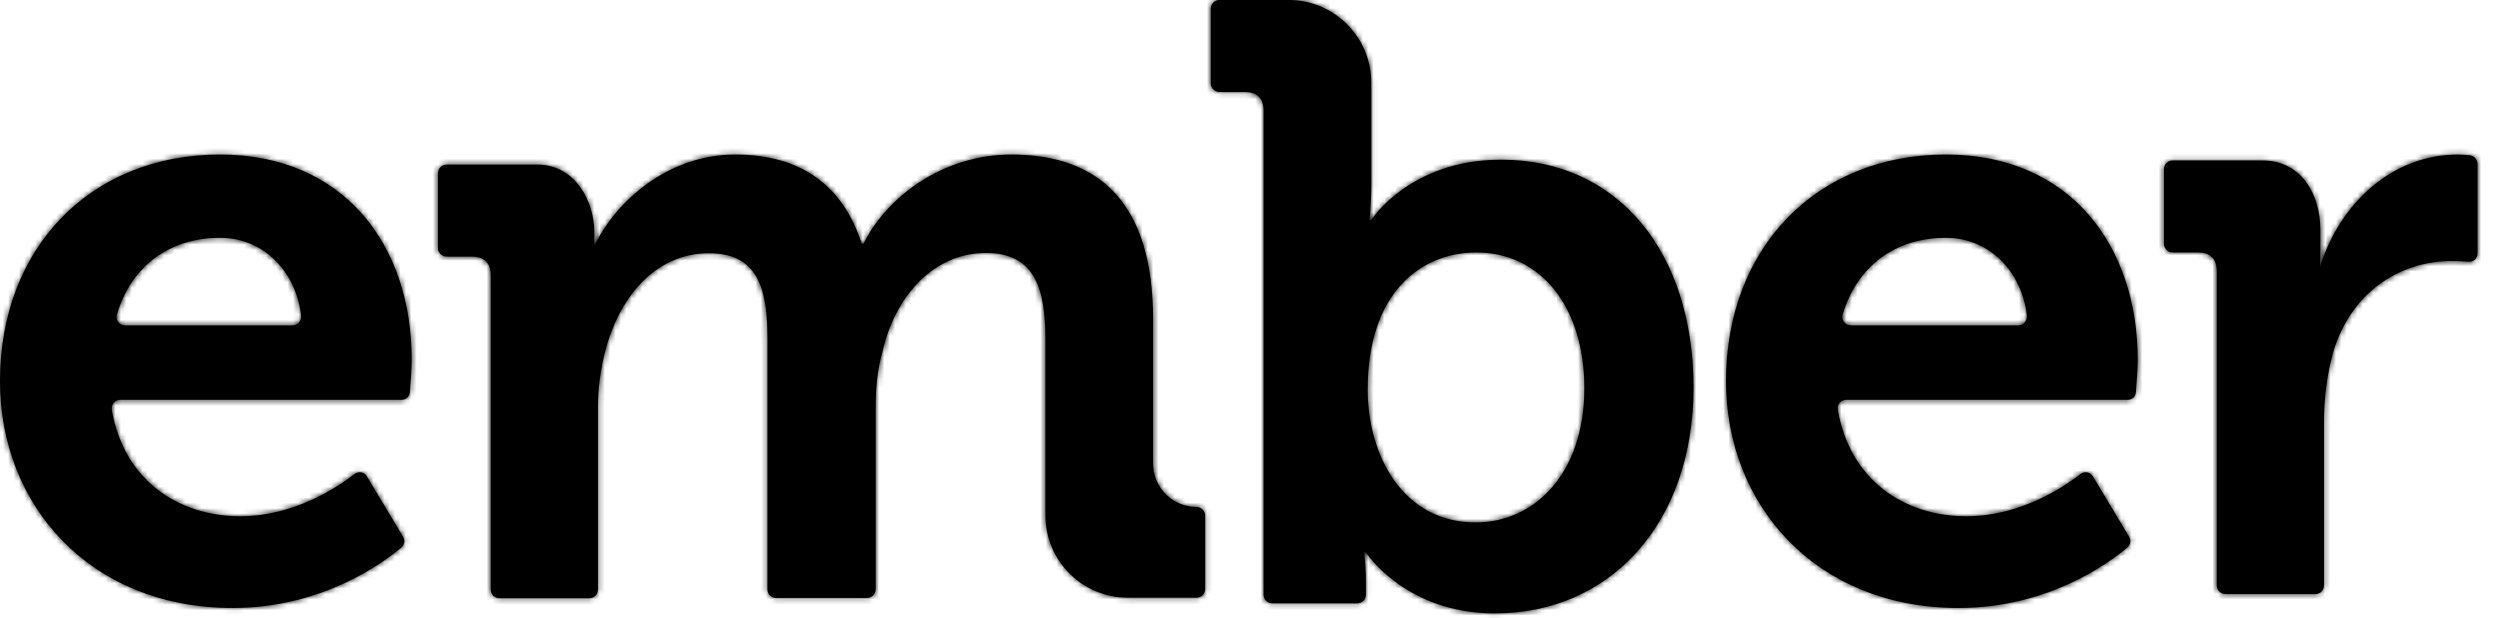 <svg width="465" height="115" viewBox="0 0 465 115" fill="none" xmlns="http://www.w3.org/2000/svg">
<path fill-rule="evenodd" clip-rule="evenodd" d="M255.06 40.921C255.06 40.921 262.152 29.708 279.21 29.708C301.012 29.708 314.908 46.91 315.004 71.923C315.004 97.51 299.383 114.09 278.06 114.09C261.337 114.09 254.054 102.733 254.054 102.733H253.719C253.719 102.733 254.054 104.938 254.054 108.1V110.64C254.054 111.502 253.335 112.221 252.473 112.221H236.612C235.75 112.221 235.031 111.502 235.031 110.64V20.604C235.031 18.208 233.737 17.106 231.533 17.106H226.79C225.927 17.106 225.208 16.387 225.208 15.525V1.581C225.208 0.719 225.927 0 226.79 0H239.679C248.16 0 255.06 6.9 255.06 15.381V34.117C255.06 38.094 254.725 40.921 254.725 40.921H255.06ZM214.475 86.202C214.475 90.706 218.117 94.3 222.573 94.3C223.435 94.3 224.106 95.019 224.154 95.785V109.585C224.154 110.448 223.435 111.167 222.573 111.167H209.779C201.298 111.167 194.446 104.315 194.446 95.833V63.154C194.446 54.002 192.673 47.054 183.377 47.054C173.41 47.054 166.319 55.44 164.115 65.55C163.204 68.713 162.869 72.019 162.869 75.804V109.633C162.869 110.496 162.15 111.215 161.288 111.215H144.325C143.462 111.215 142.744 110.496 142.744 109.633V63.202C142.744 54.529 141.498 47.102 131.867 47.102C121.756 47.102 115 55.487 112.46 65.742C111.694 68.904 111.215 72.21 111.215 75.852V109.681C111.215 110.544 110.496 111.262 109.633 111.262H92.862C92 111.262 91.281 110.544 91.281 109.681V51.223C91.281 48.827 89.987 47.725 87.783 47.725H83.04C82.177 47.725 81.458 47.006 81.458 46.144V32.2C81.458 31.337 82.177 30.619 83.04 30.619H99.954C107.046 30.619 110.544 37.519 110.544 43.221V45.473H110.688C114.473 37.615 124.104 28.75 136.754 28.75C148.925 28.75 156.783 34.452 160.281 45.329H160.617C164.881 36.656 175.327 28.75 188.121 28.75C204.844 28.75 214.475 38.19 214.475 59.369V86.202ZM274.467 97.175C261.05 97.175 254.39 84.86 254.39 72.402C254.39 54.577 264.165 46.958 274.61 46.958C286.446 46.958 294.688 56.925 294.688 72.21C294.688 88.167 285.344 97.175 274.467 97.175ZM321.042 70.917C321.042 46.144 337.812 28.75 361.962 28.75C385.01 28.75 397.612 45.665 397.612 66.94C397.612 68.521 397.421 71.252 397.277 72.929C397.229 73.744 396.558 74.367 395.744 74.367H343.371C342.365 74.367 341.646 75.277 341.837 76.235C344.09 89.269 354.152 96.025 365.748 96.025C375.81 96.025 383.908 90.562 386.975 88.167C387.742 87.592 388.796 87.783 389.275 88.598L396.031 99.858C396.415 100.481 396.271 101.344 395.696 101.823C392.438 104.602 381.081 113.083 364.31 113.083C337.621 113.083 321.042 93.821 321.042 70.917ZM375.427 60.519H344.233C343.179 60.519 342.413 59.465 342.748 58.458C345.431 49.546 352.427 44.227 361.962 44.227C369.677 44.227 375.954 50.073 377.008 58.698C377.056 59.656 376.385 60.519 375.427 60.519ZM0 70.917C0 46.144 16.771 28.75 40.921 28.75C64.017 28.75 76.619 45.665 76.571 66.94C76.571 68.521 76.379 71.252 76.235 72.929C76.188 73.744 75.517 74.367 74.702 74.367H22.329C21.323 74.367 20.652 75.277 20.796 76.235C23.048 89.269 33.11 96.025 44.706 96.025C54.769 96.025 62.867 90.562 65.933 88.167C66.7 87.592 67.754 87.783 68.233 88.598L74.99 99.858C75.373 100.481 75.229 101.344 74.654 101.823C71.396 104.602 60.04 113.083 43.269 113.083C16.579 113.083 0 93.821 0 70.917ZM54.433 60.519H23.24C22.185 60.519 21.419 59.465 21.754 58.458C24.438 49.546 31.433 44.227 40.969 44.227C48.683 44.227 54.96 50.073 56.015 58.698C56.062 59.656 55.392 60.519 54.433 60.519ZM458.834 28.846C459.039 28.863 459.238 28.88 459.425 28.894C460.192 28.99 460.815 29.66 460.815 30.523V47.15C460.815 48.06 460.048 48.779 459.137 48.683C458.323 48.587 457.173 48.54 455.927 48.54C447.398 48.54 437.623 53.427 433.981 65.454C432.879 69.431 432.256 73.84 432.256 78.583V108.915C432.256 109.777 431.538 110.496 430.675 110.496H413.904C413.042 110.496 412.323 109.777 412.323 108.915V50.456C412.323 48.06 411.029 46.958 408.825 46.958H404.081C403.219 46.958 402.5 46.24 402.5 45.377V31.433C402.5 30.571 403.219 29.852 404.081 29.852H420.852C427.944 29.852 431.585 35.985 431.585 42.79V47.533C431.585 48.635 431.538 49.21 431.49 49.45H431.585C435.227 37.902 444.858 28.75 457.173 28.75C457.725 28.75 458.303 28.8 458.834 28.846Z" fill="black"/>
<mask id="mask0_144_7641" style="mask-type:alpha" maskUnits="userSpaceOnUse" x="0" y="0" width="461" height="115">
<path fill-rule="evenodd" clip-rule="evenodd" d="M255.06 40.921C255.06 40.921 262.152 29.708 279.21 29.708C301.012 29.708 314.908 46.91 315.004 71.923C315.004 97.51 299.383 114.09 278.06 114.09C261.337 114.09 254.054 102.733 254.054 102.733H253.719C253.719 102.733 254.054 104.938 254.054 108.1V110.64C254.054 111.502 253.335 112.221 252.473 112.221H236.612C235.75 112.221 235.031 111.502 235.031 110.64V20.604C235.031 18.208 233.737 17.106 231.533 17.106H226.79C225.927 17.106 225.208 16.387 225.208 15.525V1.581C225.208 0.719 225.927 0 226.79 0H239.679C248.16 0 255.06 6.9 255.06 15.381V34.117C255.06 38.094 254.725 40.921 254.725 40.921H255.06ZM214.475 86.202C214.475 90.706 218.117 94.3 222.573 94.3C223.435 94.3 224.106 95.019 224.154 95.785V109.585C224.154 110.448 223.435 111.167 222.573 111.167H209.779C201.298 111.167 194.446 104.315 194.446 95.833V63.154C194.446 54.002 192.673 47.054 183.377 47.054C173.41 47.054 166.319 55.44 164.115 65.55C163.204 68.713 162.869 72.019 162.869 75.804V109.633C162.869 110.496 162.15 111.215 161.288 111.215H144.325C143.462 111.215 142.744 110.496 142.744 109.633V63.202C142.744 54.529 141.498 47.102 131.867 47.102C121.756 47.102 115 55.487 112.46 65.742C111.694 68.904 111.215 72.21 111.215 75.852V109.681C111.215 110.544 110.496 111.262 109.633 111.262H92.862C92 111.262 91.281 110.544 91.281 109.681V51.223C91.281 48.827 89.987 47.725 87.783 47.725H83.04C82.177 47.725 81.458 47.006 81.458 46.144V32.2C81.458 31.337 82.177 30.619 83.04 30.619H99.954C107.046 30.619 110.544 37.519 110.544 43.221V45.473H110.688C114.473 37.615 124.104 28.75 136.754 28.75C148.925 28.75 156.783 34.452 160.281 45.329H160.617C164.881 36.656 175.327 28.75 188.121 28.75C204.844 28.75 214.475 38.19 214.475 59.369V86.202ZM274.467 97.175C261.05 97.175 254.39 84.86 254.39 72.402C254.39 54.577 264.165 46.958 274.61 46.958C286.446 46.958 294.688 56.925 294.688 72.21C294.688 88.167 285.344 97.175 274.467 97.175ZM321.042 70.917C321.042 46.144 337.812 28.75 361.962 28.75C385.01 28.75 397.612 45.665 397.612 66.94C397.612 68.521 397.421 71.252 397.277 72.929C397.229 73.744 396.558 74.367 395.744 74.367H343.371C342.365 74.367 341.646 75.277 341.837 76.235C344.09 89.269 354.152 96.025 365.748 96.025C375.81 96.025 383.908 90.562 386.975 88.167C387.742 87.592 388.796 87.783 389.275 88.598L396.031 99.858C396.415 100.481 396.271 101.344 395.696 101.823C392.438 104.602 381.081 113.083 364.31 113.083C337.621 113.083 321.042 93.821 321.042 70.917ZM375.427 60.519H344.233C343.179 60.519 342.413 59.465 342.748 58.458C345.431 49.546 352.427 44.227 361.962 44.227C369.677 44.227 375.954 50.073 377.008 58.698C377.056 59.656 376.385 60.519 375.427 60.519ZM0 70.917C0 46.144 16.771 28.75 40.921 28.75C64.017 28.75 76.619 45.665 76.571 66.94C76.571 68.521 76.379 71.252 76.235 72.929C76.188 73.744 75.517 74.367 74.702 74.367H22.329C21.323 74.367 20.652 75.277 20.796 76.235C23.048 89.269 33.11 96.025 44.706 96.025C54.769 96.025 62.867 90.562 65.933 88.167C66.7 87.592 67.754 87.783 68.233 88.598L74.99 99.858C75.373 100.481 75.229 101.344 74.654 101.823C71.396 104.602 60.04 113.083 43.269 113.083C16.579 113.083 0 93.821 0 70.917ZM54.433 60.519H23.24C22.185 60.519 21.419 59.465 21.754 58.458C24.438 49.546 31.433 44.227 40.969 44.227C48.683 44.227 54.96 50.073 56.015 58.698C56.062 59.656 55.392 60.519 54.433 60.519ZM458.834 28.846C459.039 28.863 459.238 28.88 459.425 28.894C460.192 28.99 460.815 29.66 460.815 30.523V47.15C460.815 48.06 460.048 48.779 459.137 48.683C458.323 48.587 457.173 48.54 455.927 48.54C447.398 48.54 437.623 53.427 433.981 65.454C432.879 69.431 432.256 73.84 432.256 78.583V108.915C432.256 109.777 431.538 110.496 430.675 110.496H413.904C413.042 110.496 412.323 109.777 412.323 108.915V50.456C412.323 48.06 411.029 46.958 408.825 46.958H404.081C403.219 46.958 402.5 46.24 402.5 45.377V31.433C402.5 30.571 403.219 29.852 404.081 29.852H420.852C427.944 29.852 431.585 35.985 431.585 42.79V47.533C431.585 48.635 431.538 49.21 431.49 49.45H431.585C435.227 37.902 444.858 28.75 457.173 28.75C457.725 28.75 458.303 28.8 458.834 28.846Z" fill="white"/>
</mask>
<g mask="url(#mask0_144_7641)">
<rect width="464.792" height="115" fill="black"/>
</g>
</svg>

